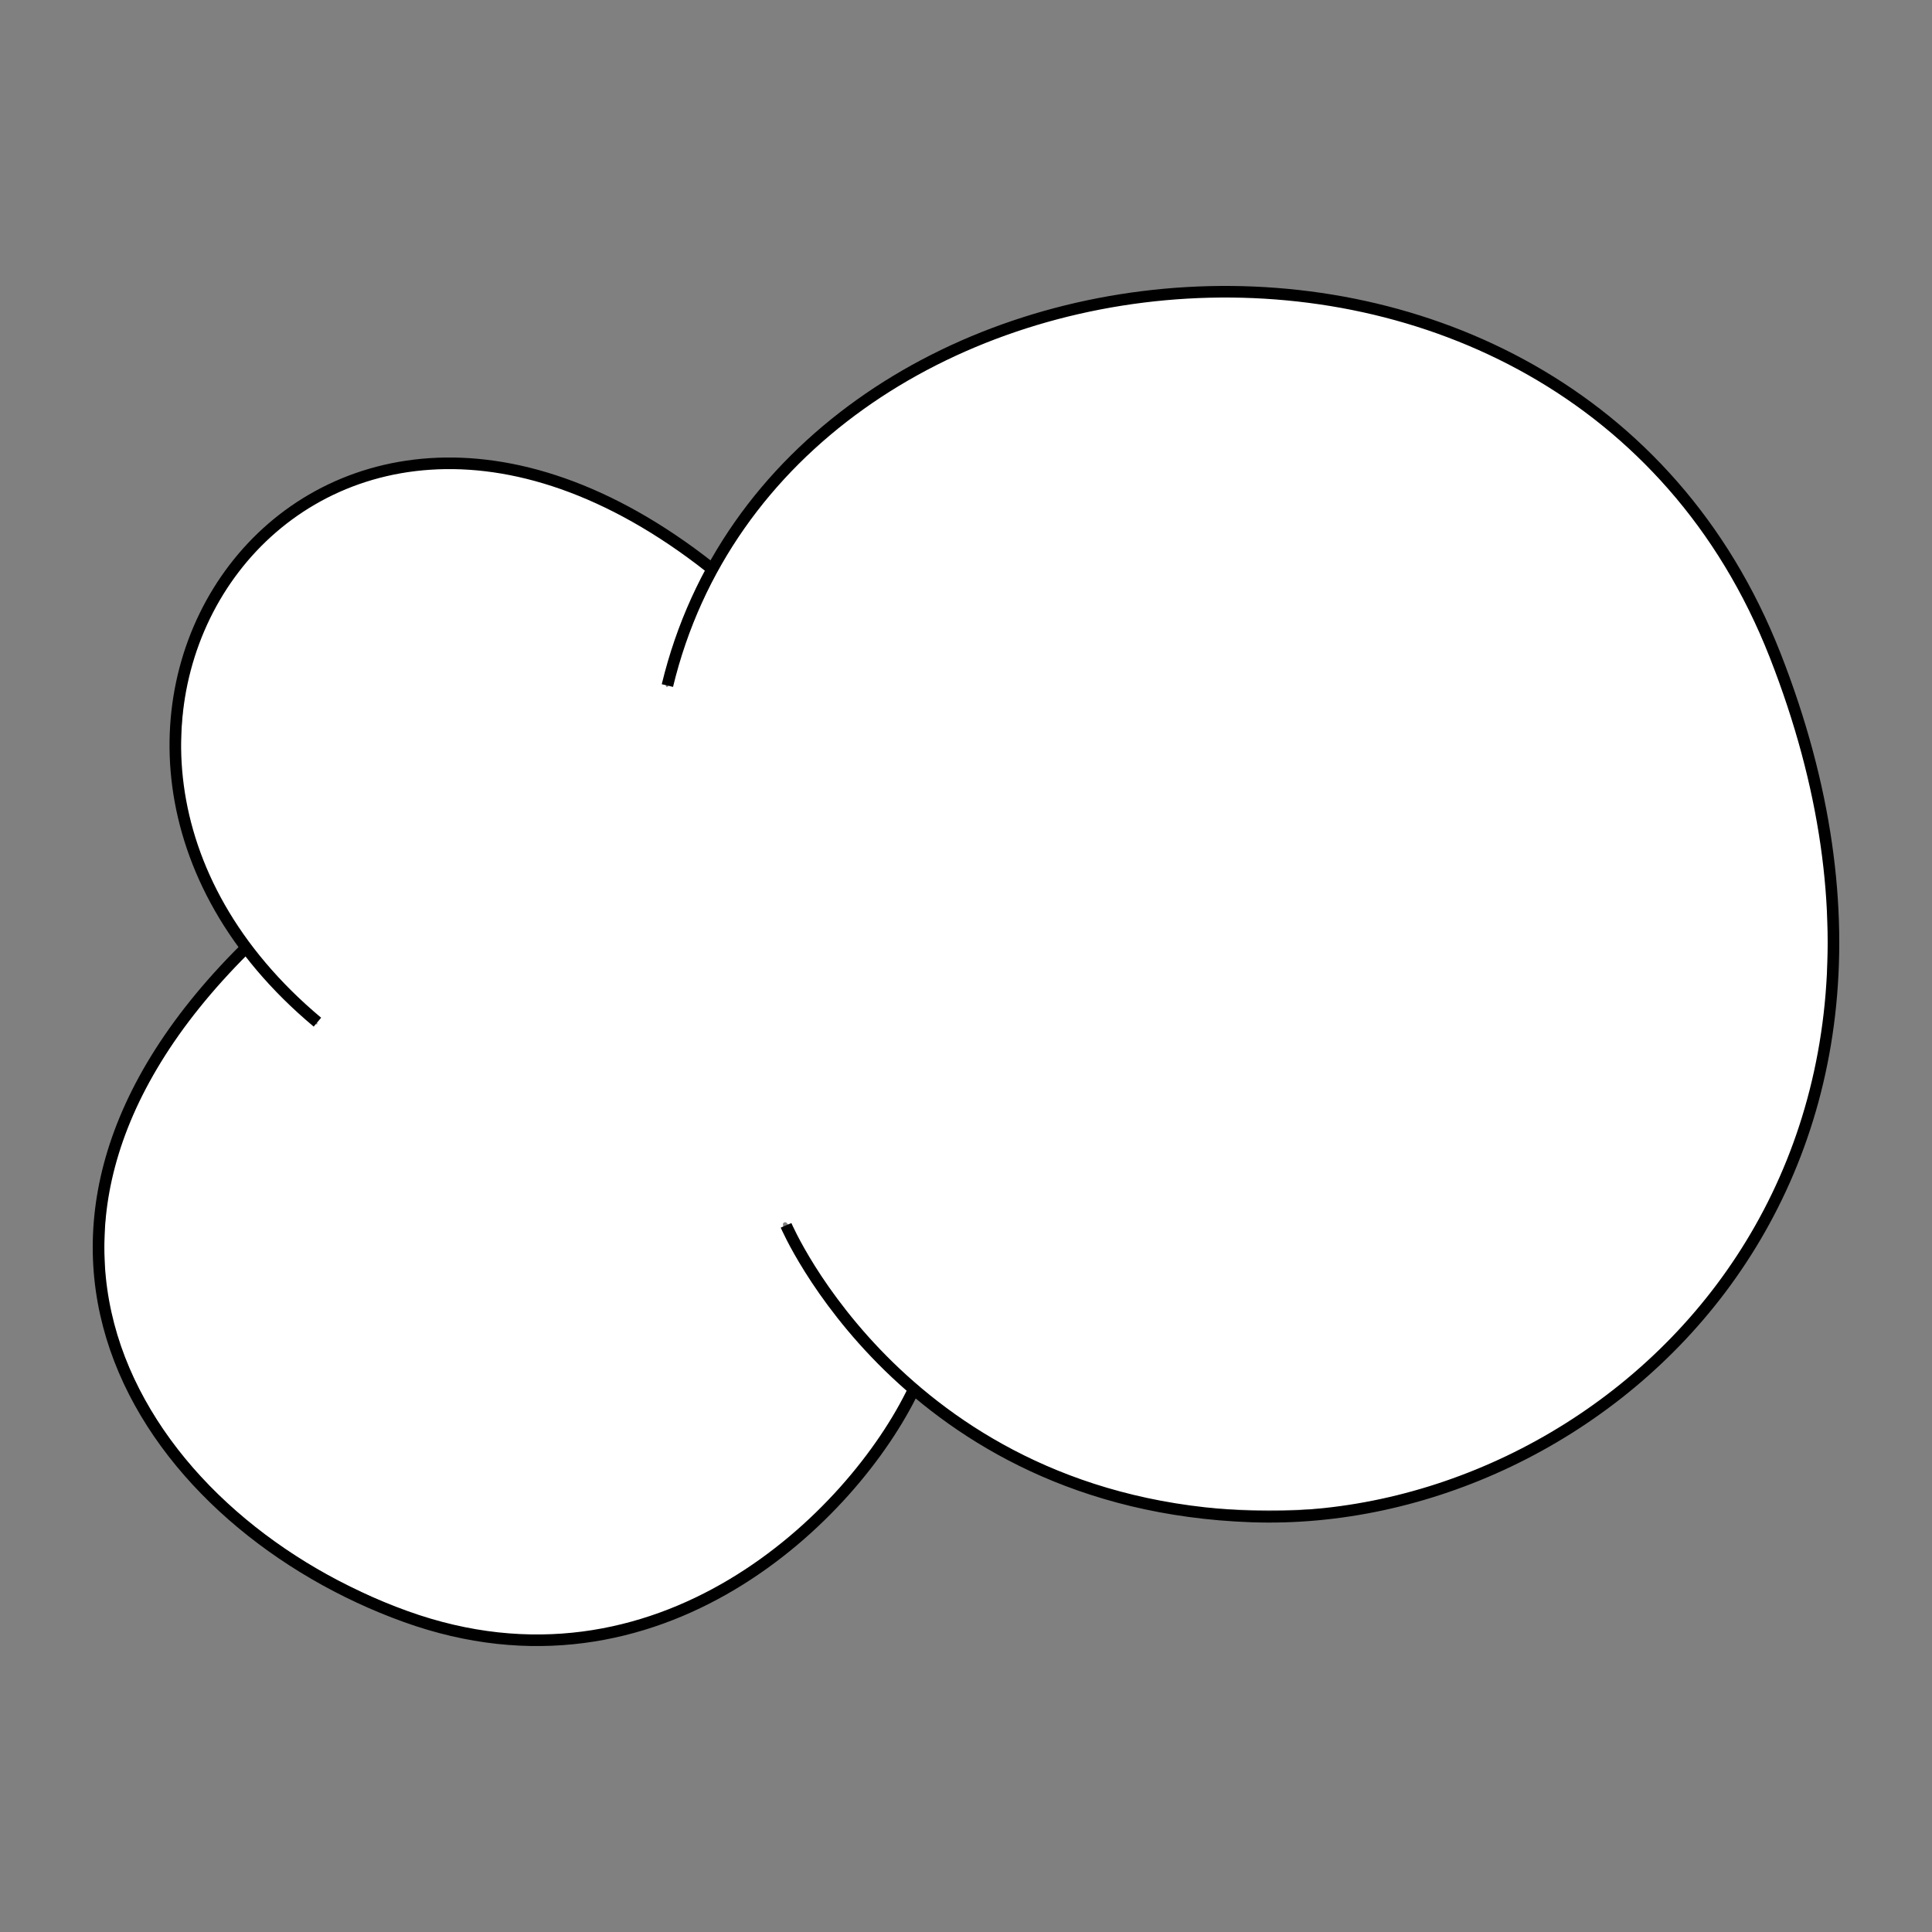 <svg xmlns="http://www.w3.org/2000/svg" width="500" height="500"><rect width="100%" height="100%" fill="#808080" stroke="none"/><path d="M122.036 421.79c-10.556-1.995-18.757-4.936-32-11.477-31.235-15.428-53.223-40.25-61.108-68.985-2.72-9.907-2.506-29.075.44-39.5 4.427-15.677 15.077-33.964 28.48-48.9l5.293-5.9 9.12 9.397c5.02 5.17 9.45 9.067 9.85 8.663.41-.405-3.05-4.68-7.68-9.498-13.55-14.115-21.2-27.27-25.49-43.86-2.25-8.702-2.5-11.296-2.06-21.402.57-12.943 2.68-21.422 7.84-31.418 17.99-34.864 56.94-46.964 96.91-30.106 8.45 3.562 22.62 11.858 27.69 16.213l3.28 2.81-3.6 8.262c-4.3 9.88-7.62 21.01-6.47 21.72.455.28 1.998-3.12 3.43-7.56 15.526-48.14 57.32-81.77 113.596-91.4 34.293-5.87 73.288.21 102.518 15.99 23.73 12.81 44.02 32.75 57.33 56.35 9.636 17.08 17.74 41.1 21.802 64.63 2.44 14.12 2.4 42.62-.07 55.49C459.6 331.28 415.24 376.06 354.55 389c-11.706 2.496-40.66 2.437-53.472-.11-27.773-5.52-51.754-18.048-70.97-37.077-8.23-8.153-17.92-20.81-23.15-30.25-1.6-2.884-3.242-5.25-3.654-5.25-1.25 0-.87 1.29 1.907 6.51 4.7 8.833 13.56 20.64 21.81 29.07l8.04 8.214-3.534 6.06c-13.37 22.936-36.23 42.233-61.05 51.54-14.27 5.35-33.2 6.94-48.41 4.07z" fill="#fff"/><path d="M63.246 245.7c-76.395 76.126-23.628 149.114 41.74 172.658 65.37 23.545 115.775-25.9 131.526-58.86M172.72 177.42c29.927-124 233.12-144.406 286.677-7.848C512.952 306.13 413.717 395.6 323.933 392.46c-89.783-3.14-120.5-75.343-120.5-75.343M82.148 264.534c-88.208-73.772-3.15-200.128 101.598-117.722" fill="none" stroke="#000" stroke-width="3"/></svg>